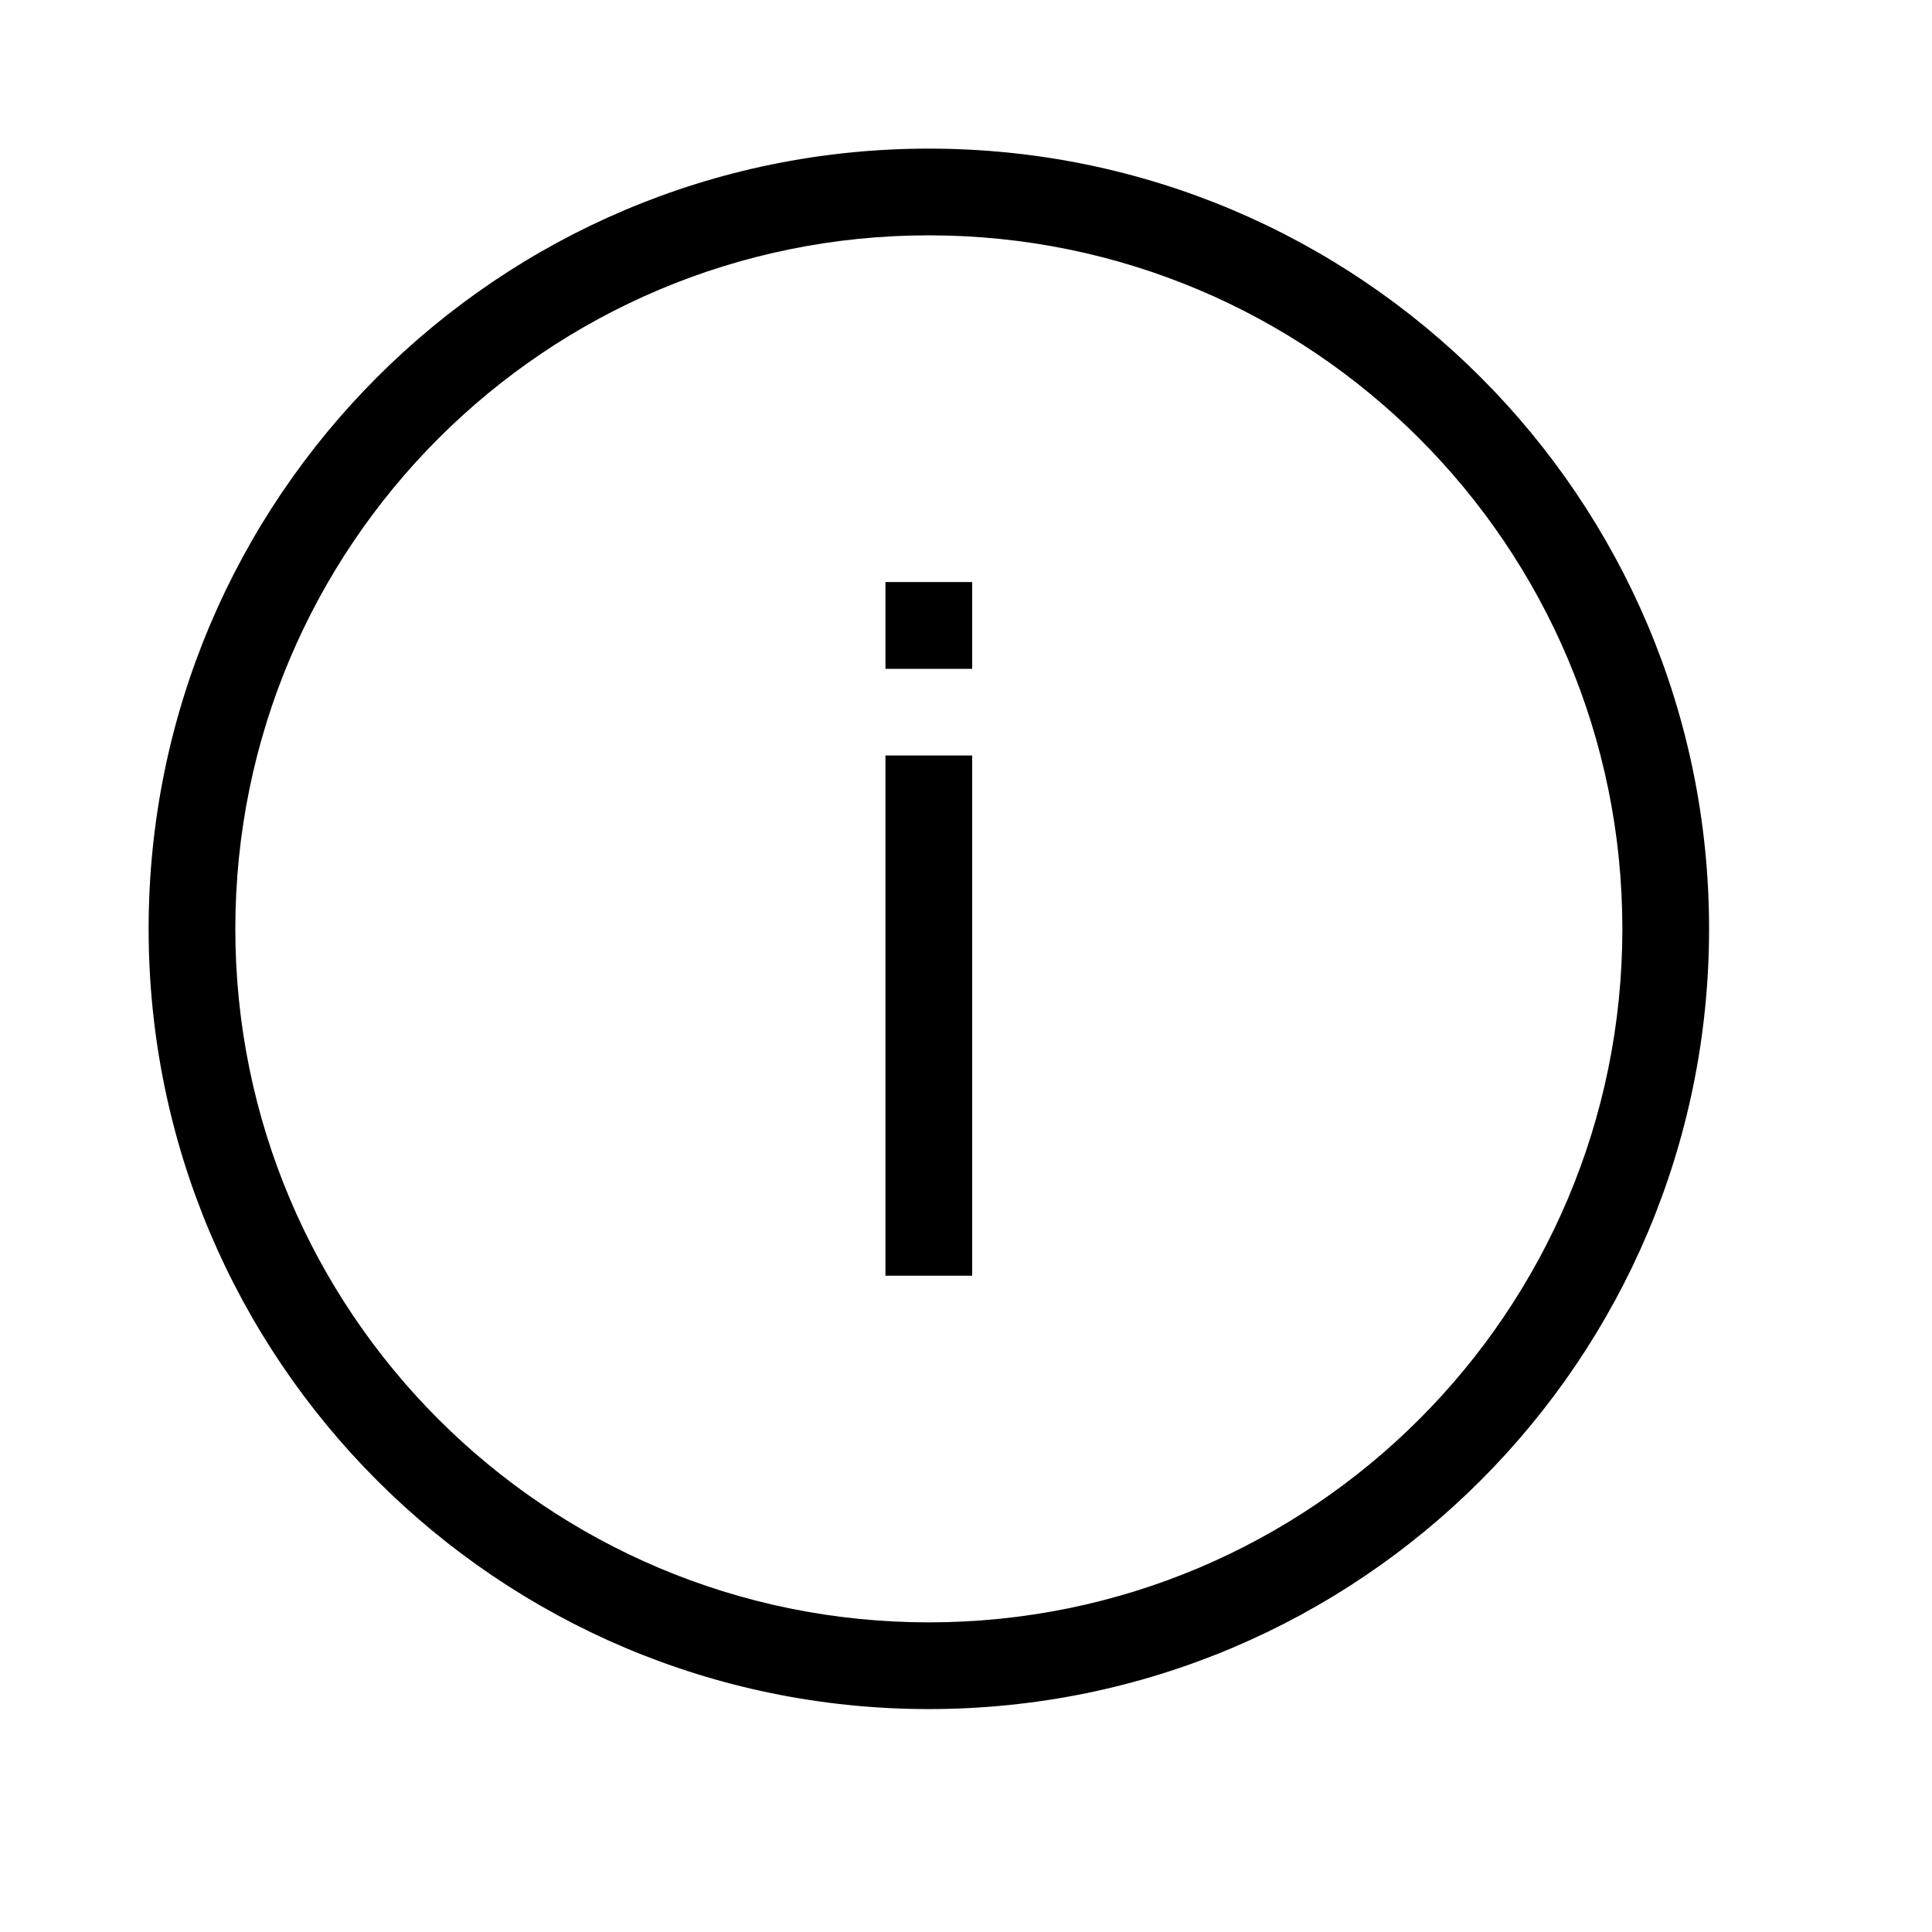<svg width="26" height="26" viewBox="0 0 26 26" fill="none" xmlns="http://www.w3.org/2000/svg">
<path fill-rule="evenodd" clip-rule="evenodd" d="M12.5 21.833C17.655 21.833 21.833 17.655 21.833 12.5C21.833 7.345 17.655 3.167 12.5 3.167C7.345 3.167 3.167 7.345 3.167 12.5C3.167 17.655 7.345 21.833 12.5 21.833ZM23 12.5C23 18.299 18.299 23 12.5 23C6.701 23 2 18.299 2 12.5C2 6.701 6.701 2 12.5 2C18.299 2 23 6.701 23 12.5Z" fill="black"/>
<path fill-rule="evenodd" clip-rule="evenodd" d="M11.916 17.168V10.167H13.083V17.168H11.916Z" fill="black"/>
<path fill-rule="evenodd" clip-rule="evenodd" d="M11.916 9.001V7.833H13.083V9.001H11.916Z" fill="black"/>
</svg>
